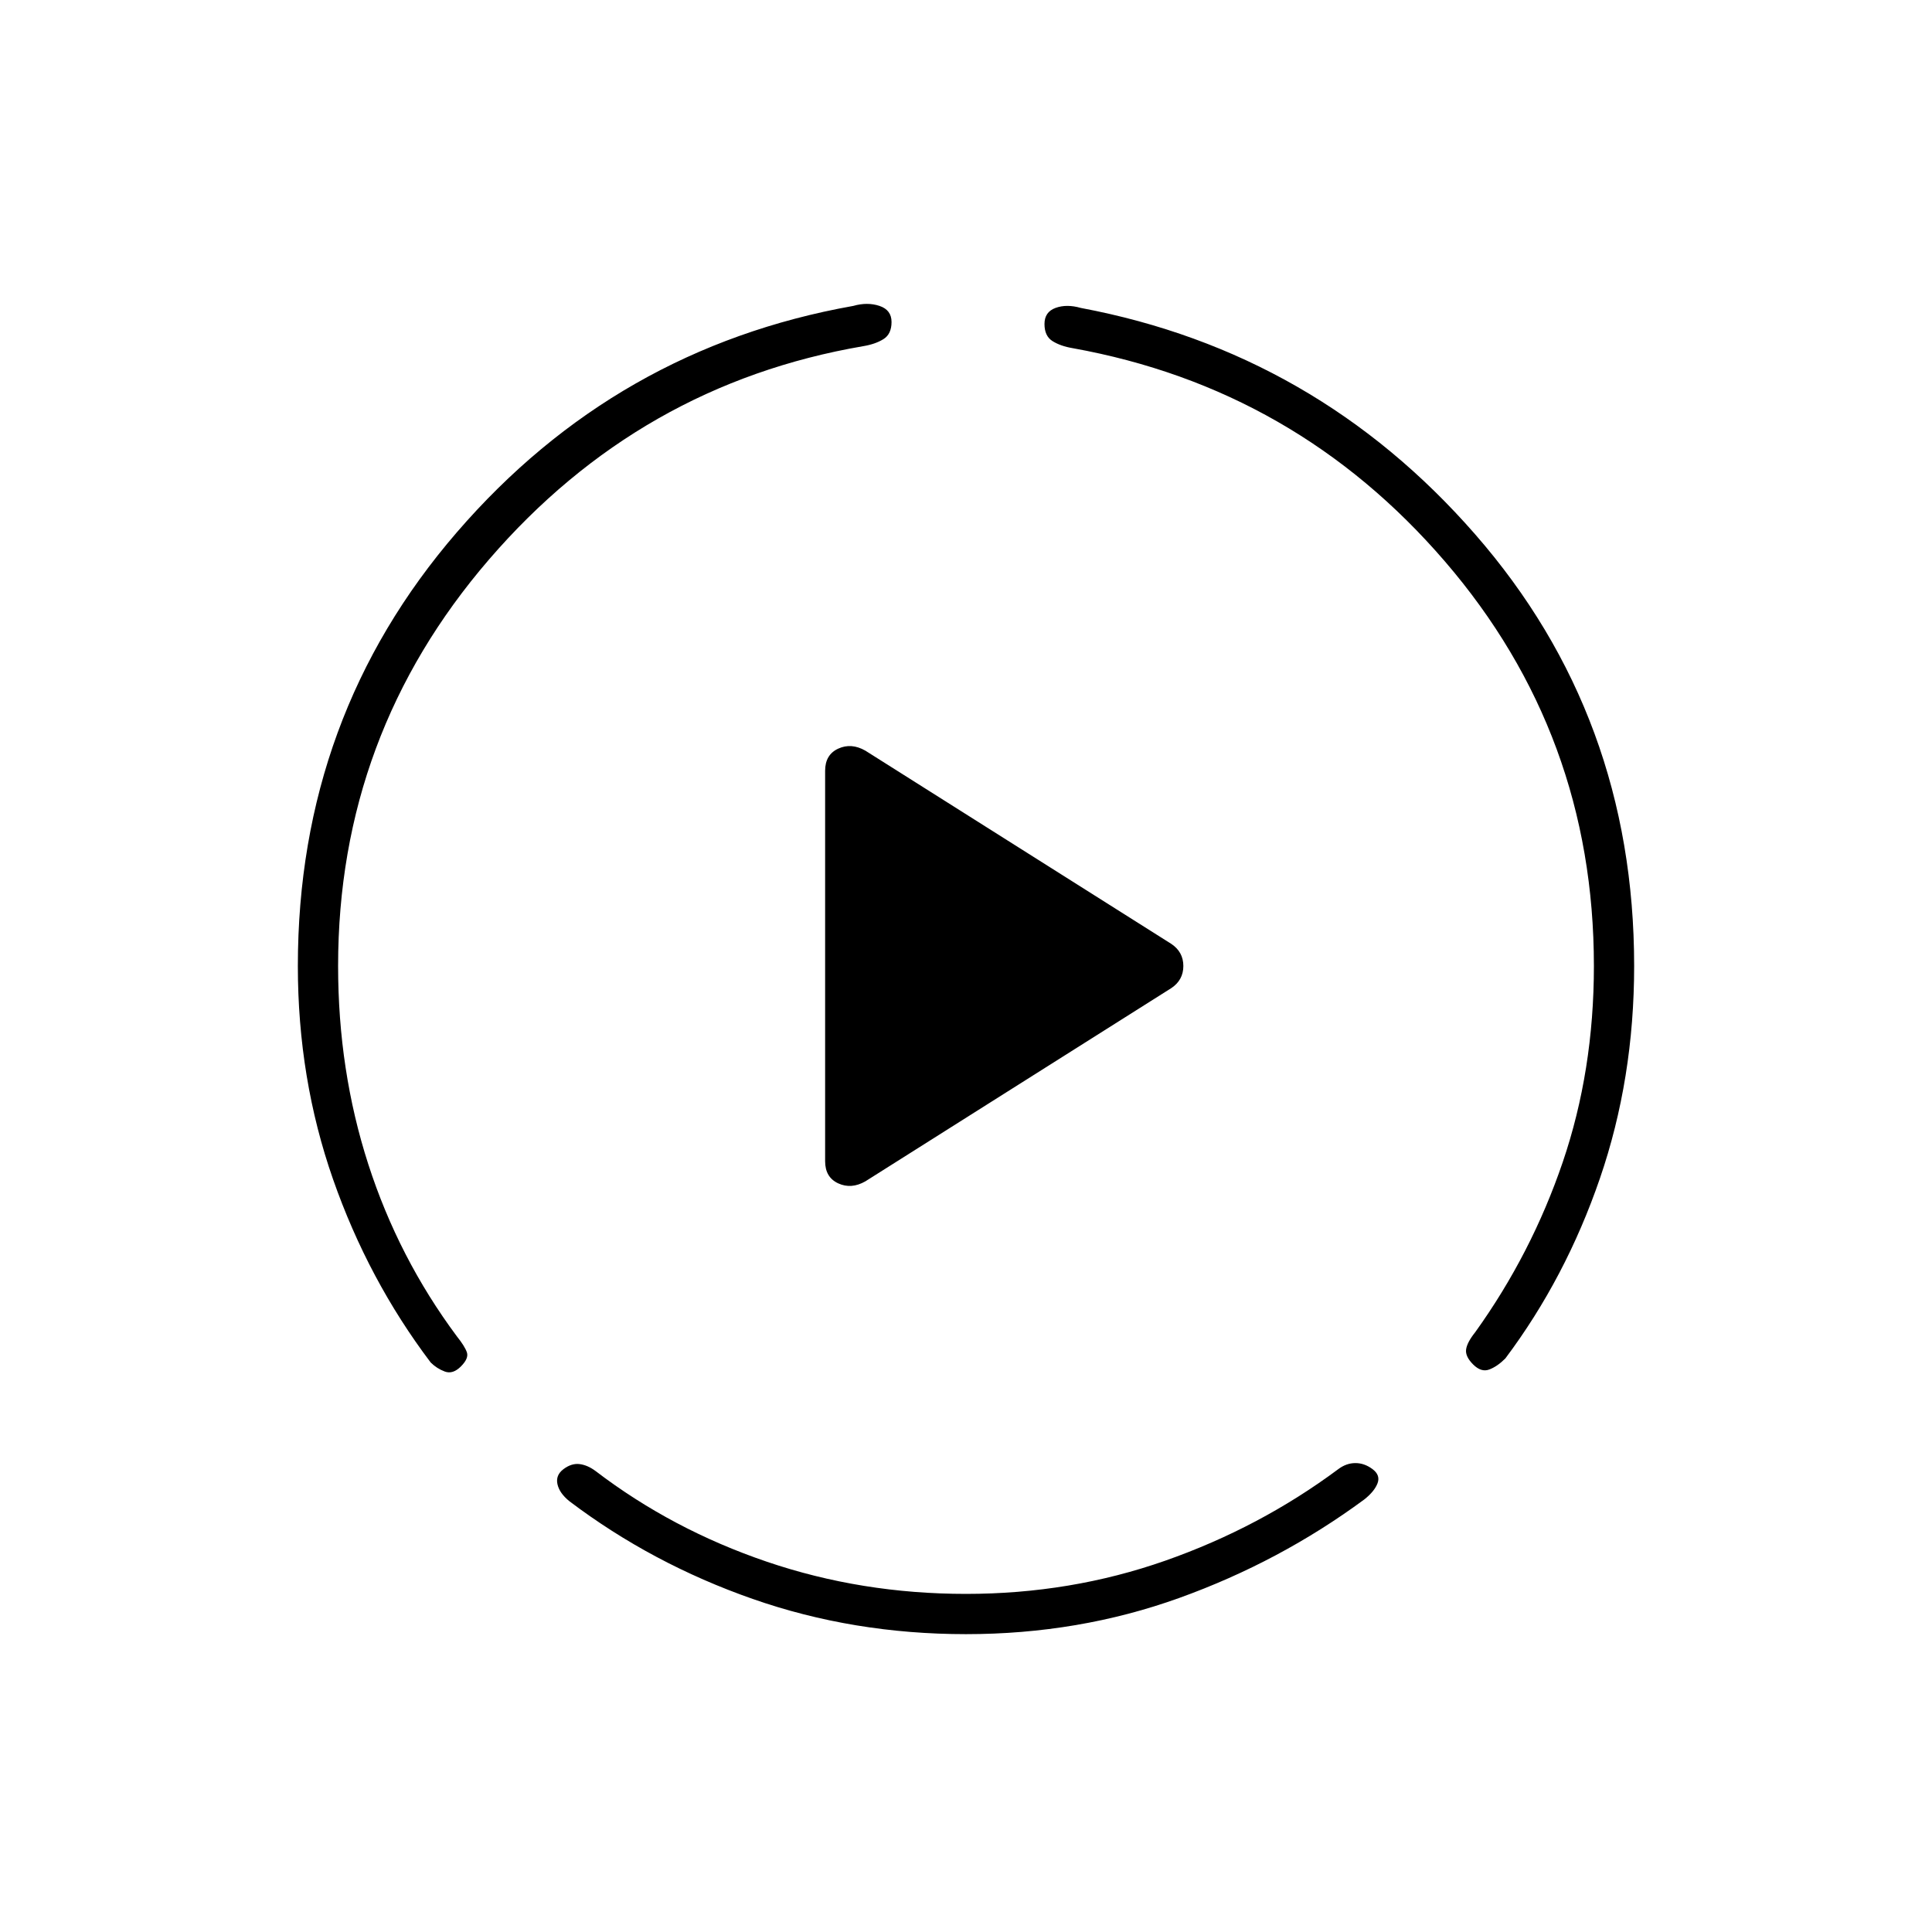 <svg xmlns="http://www.w3.org/2000/svg" height="20" viewBox="0 96 960 960" width="20"><path d="M148 576q0-124 79-215.5T424 248q7-2 13 0t6 8q0 6-4 8.5t-10 3.5q-111 19-186 106t-75 202q0 52 15 98.5t44 85.5q4 5 5 8t-3 7q-4 4-8 2.5t-7-4.5q-31-41-48.5-91T148 576Zm332 332q-56 0-106-17.5T283 842q-5-4-6-8.5t3-7.5q4-3 8-2.5t8 3.5q38 29 85 45t99 16q52 0 99-16.5t86-45.5q4-3 8.5-3t8.5 3q4 3 2.5 7t-6.5 8q-42 31-92 49t-106 18Zm332-332q0 56-17 105.5T748 771q-4 4-8 5.5t-8-2.5q-4-4-3.5-7.5t4.5-8.5q28-39 43.5-84.5T792 576q0-115-74-201T533 269q-6-1-10-3.5t-4-8.5q0-6 5.5-8t12.5 0q117 22 196 112.5T812 576Zm-402 97V479q0-8 6.5-11t13.5 1l152 96q6 4 6 11t-6 11l-152 96q-7 4-13.5 1t-6.5-11Z"/></svg>